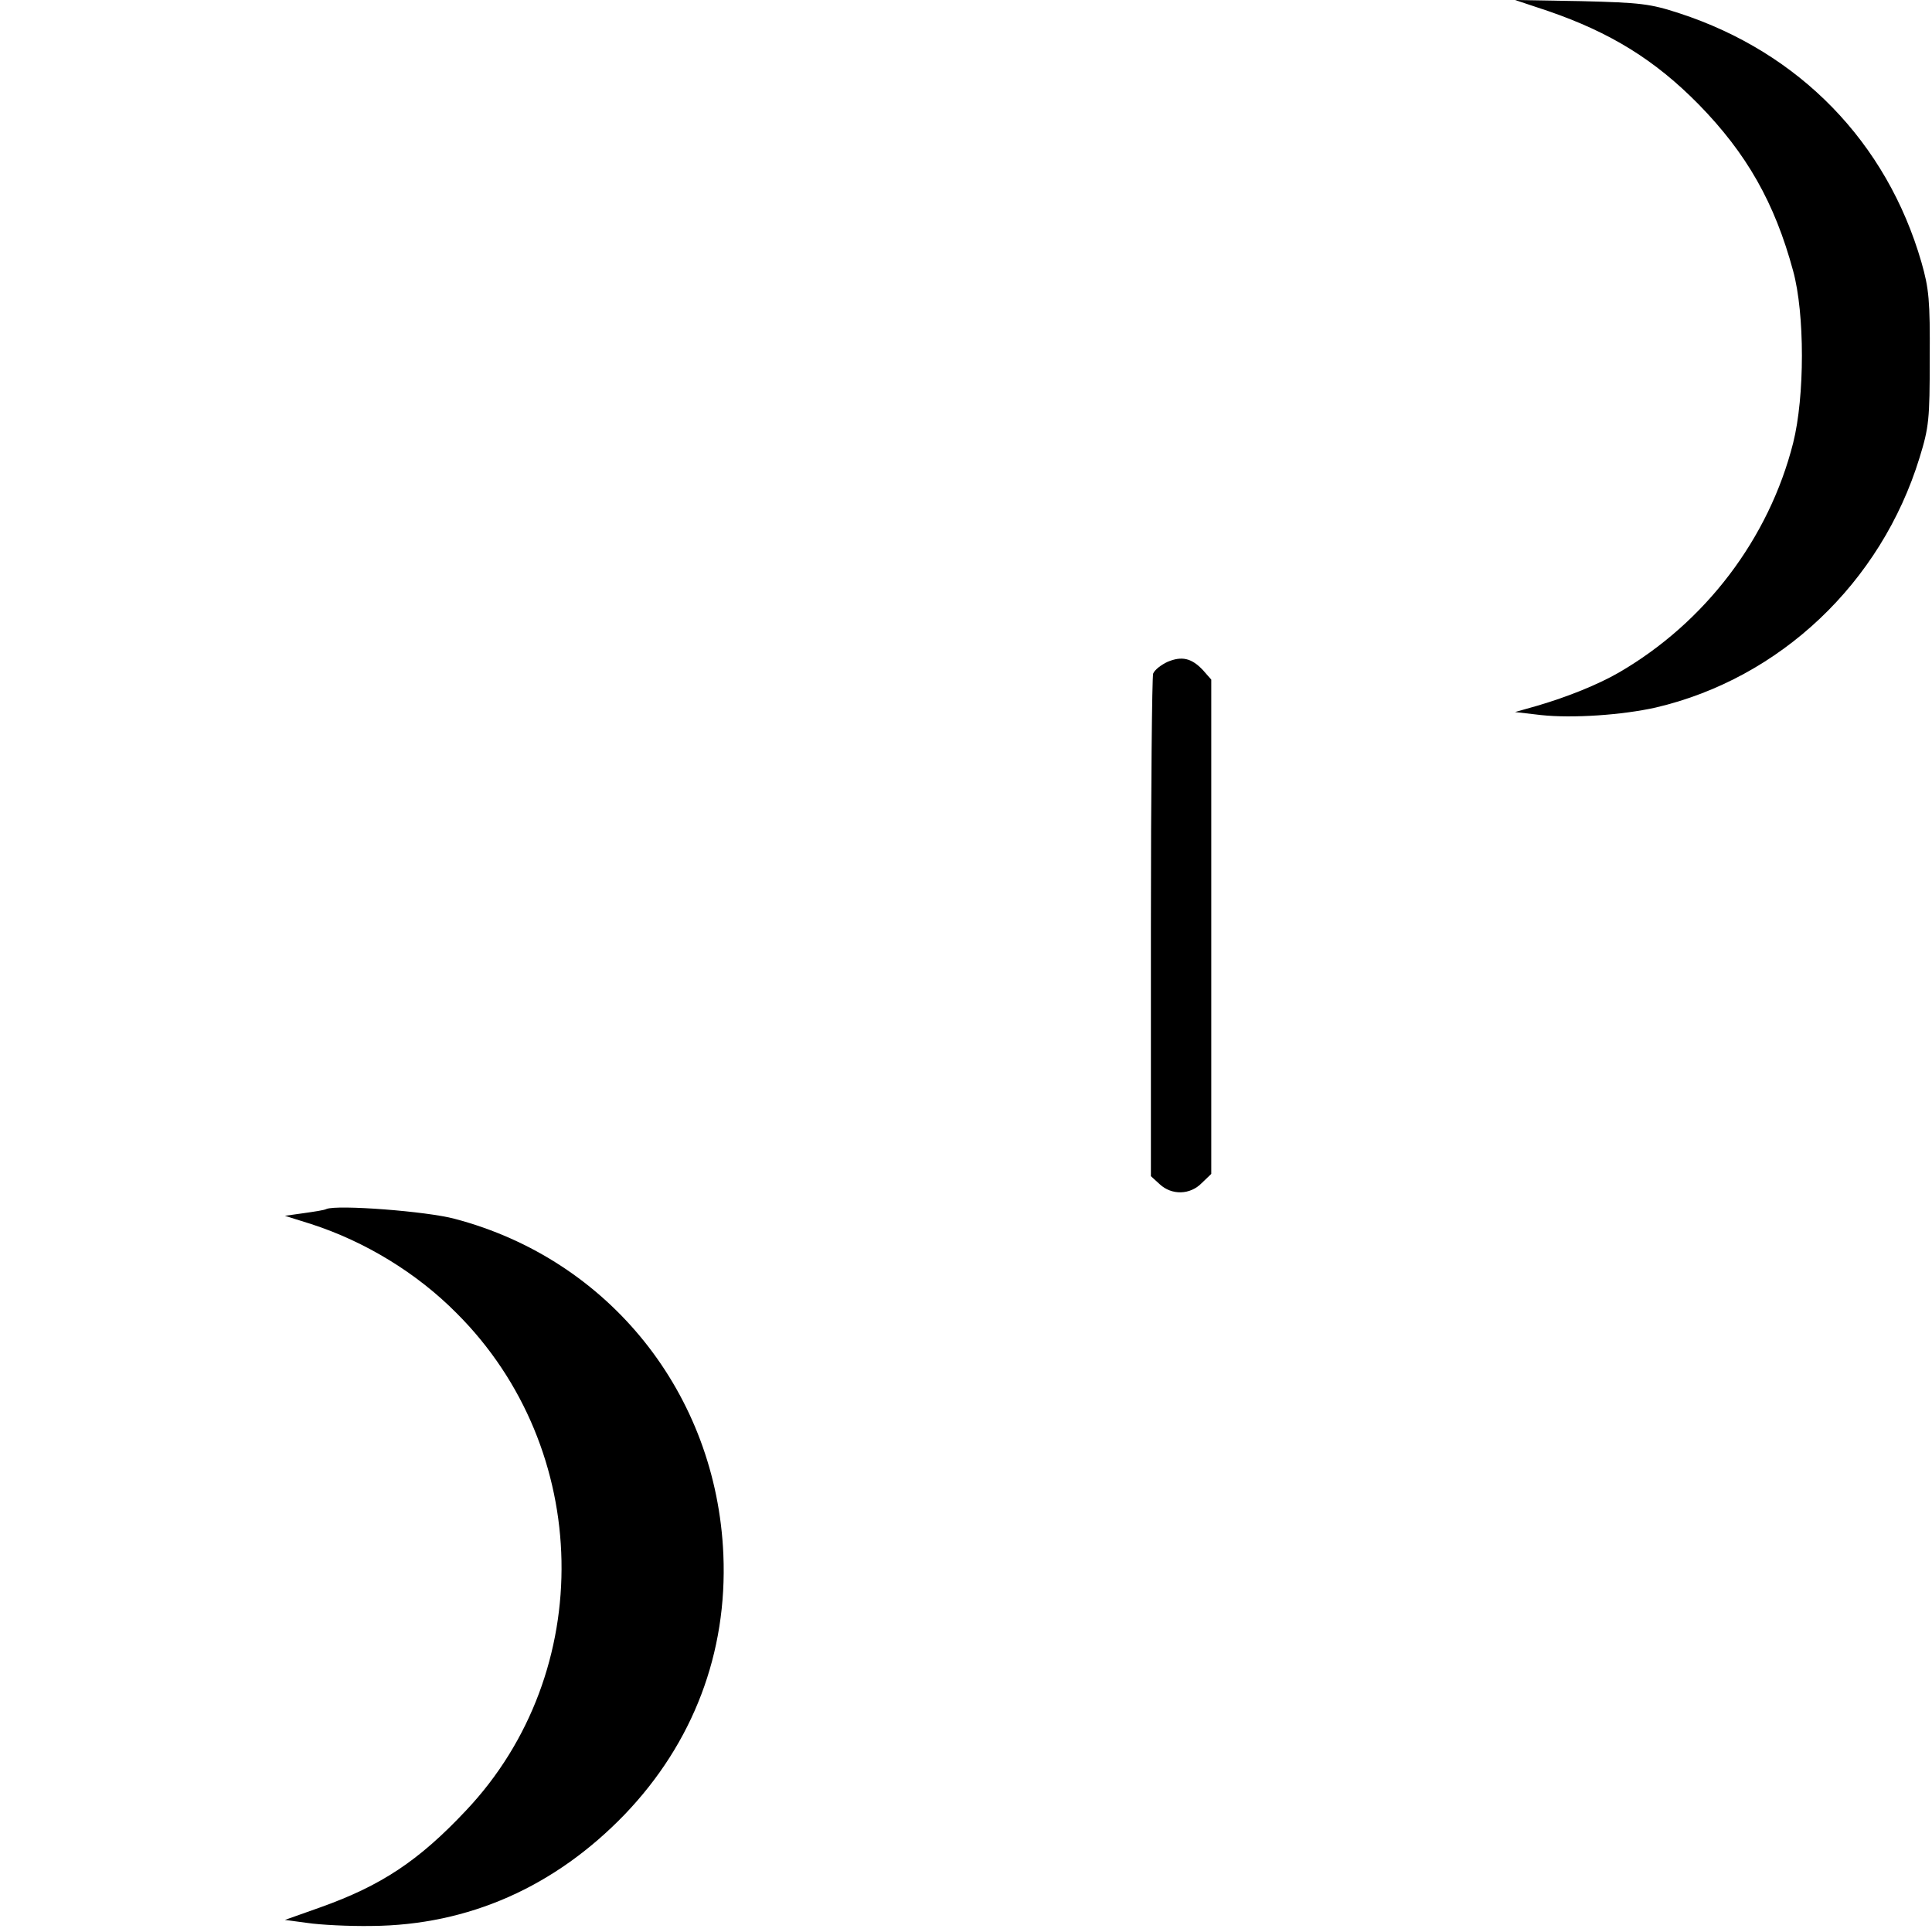 <?xml version="1.0" standalone="no"?>
<!DOCTYPE svg PUBLIC "-//W3C//DTD SVG 20010904//EN"
 "http://www.w3.org/TR/2001/REC-SVG-20010904/DTD/svg10.dtd">
<svg version="1.0" xmlns="http://www.w3.org/2000/svg"
 width="512pt" height="512pt" viewBox="0 0 512 512"
 preserveAspectRatio="xMidYMid meet">

<g transform="translate(0,512) scale(0.1,-0.1)"
fill="#000000" stroke="none">
<path d="M4102 5091 c166 -57 284 -130 400 -248 127 -130 201 -260 250 -441
31 -113 31 -333 0 -456 -64 -253 -233 -476 -463 -609 -56 -32 -133 -63 -214
-87 l-60 -17 69 -8 c83 -9 215 0 304 20 329 77 597 330 699 662 25 81 27 102
27 263 1 154 -2 185 -22 255 -92 318 -323 556 -642 660 -77 25 -101 28 -260
32 l-175 3 87 -29z"/>
<path d="M3094 3366 c-17 -8 -34 -21 -38 -31 -3 -9 -6 -312 -6 -674 l0 -658
23 -21 c32 -30 81 -29 112 3 l25 24 0 655 0 655 -22 25 c-30 32 -56 38 -94 22z"/>
<path d="M865 1916 c-5 -3 -32 -7 -60 -11 l-50 -7 70 -22 c142 -46 279 -129
385 -236 361 -360 372 -951 25 -1318 -125 -133 -224 -199 -387 -257 l-93 -33
60 -8 c33 -5 110 -9 170 -8 257 2 486 104 671 296 181 189 272 428 261 688
-18 426 -302 782 -712 890 -74 20 -311 38 -340 26z"/>
</g>
</svg>
